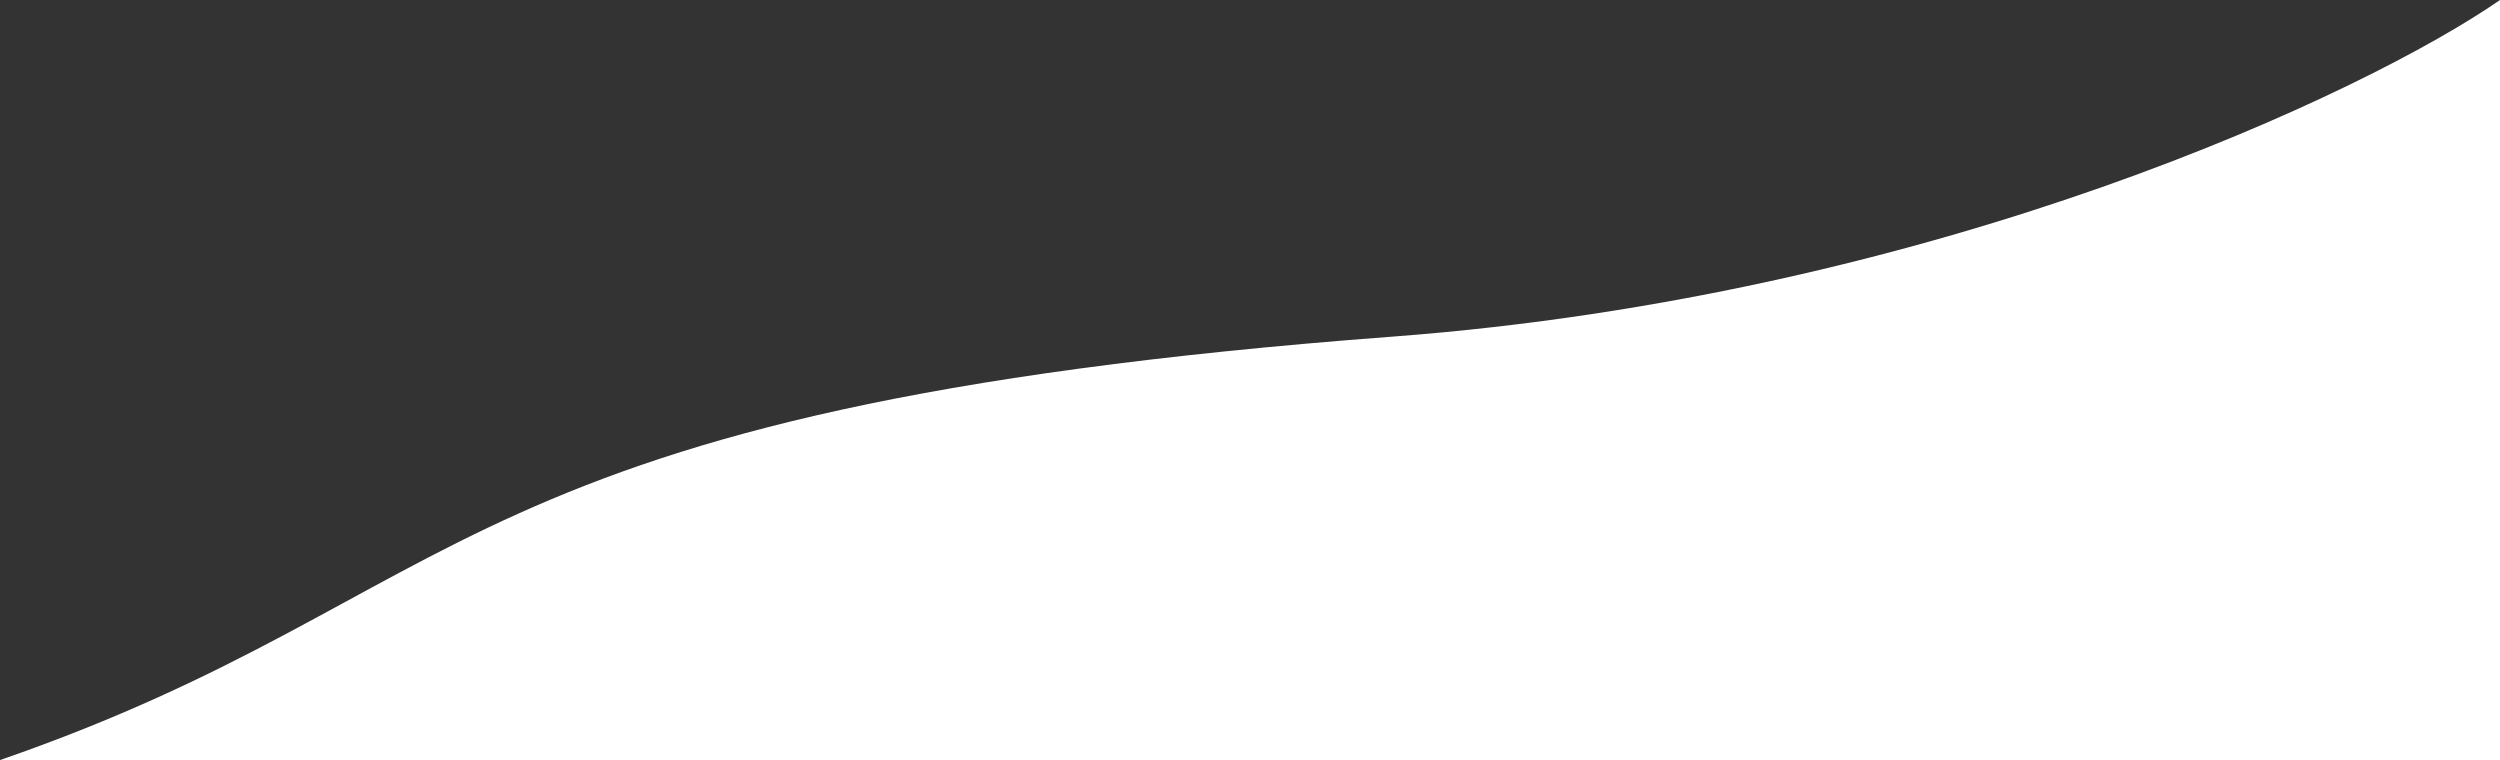 <?xml version="1.0" encoding="utf-8"?>
<!-- Generator: Adobe Illustrator 22.1.0, SVG Export Plug-In . SVG Version: 6.00 Build 0)  -->
<svg version="1.1" id="Layer_1" xmlns="http://www.w3.org/2000/svg" xmlns:xlink="http://www.w3.org/1999/xlink" x="0px" y="0px"
	 viewBox="0 0 2565.9 780.1" style="enable-background:new 0 0 2565.9 780.1;" xml:space="preserve">
<rect x="0" y="0" width="2565.9" height="780.1" fill="#333333" stroke="none"/>
<style type="text/css">
	.st0{fill:#FFFFFF;}
</style>
<path class="st0" d="M2565.9,0c-135.2,93.8-575.6,303.3-1136.7,345.5C455.4,418.7,489.2,610.8,0,780.1h2565.9V0z"/>
</svg>
